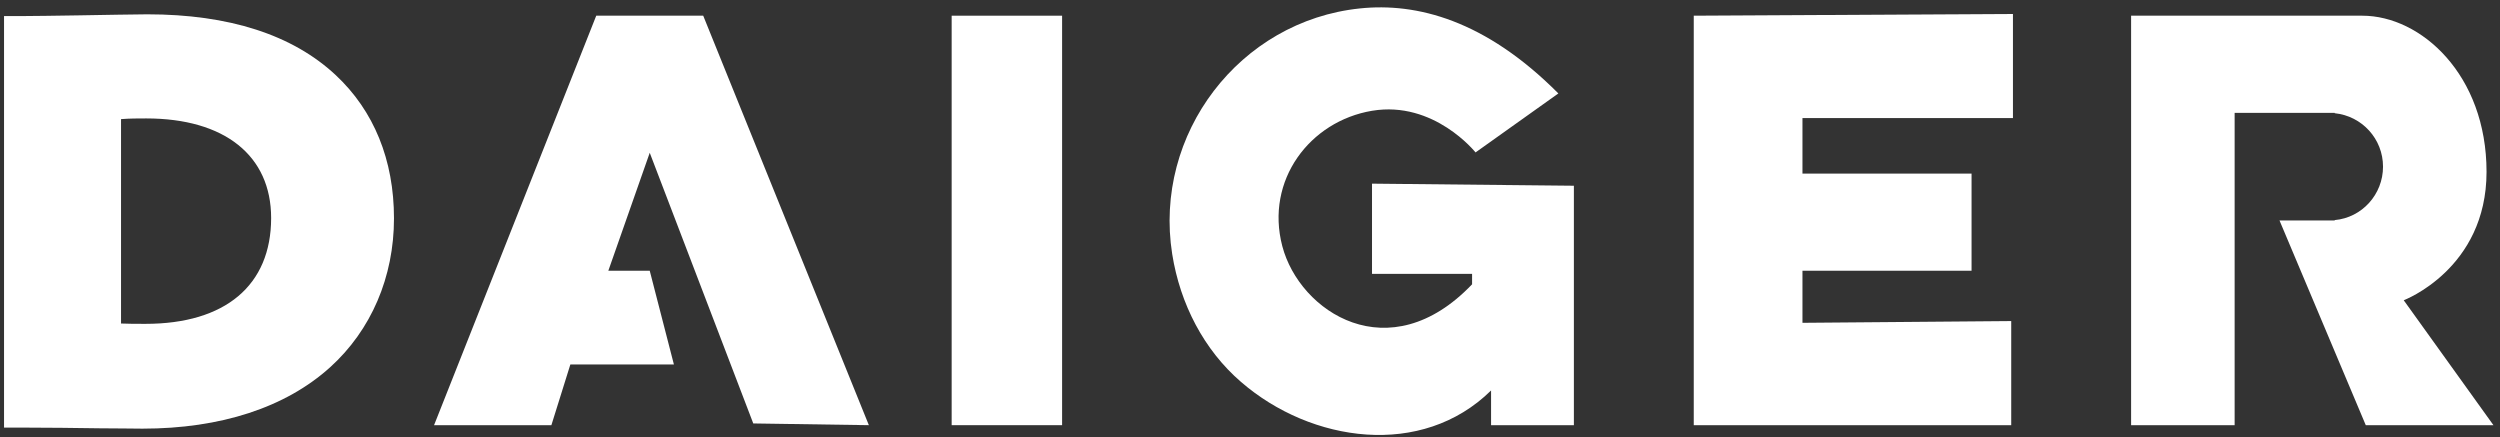 <svg width="143" height="25" viewBox="0 0 143 25" fill="none" xmlns="http://www.w3.org/2000/svg">
<rect x="0" y="0" width="143" height="25" fill="#333333" stroke="none"/>
<g clip-path="url(#clip0_62_117)">
<path d="M31.539 24.32H24.828L34.105 0.898H40.224L49.699 24.32L43.087 24.221L37.165 8.739L34.796 15.487H37.165L38.547 20.846H32.625L31.539 24.32Z" fill="white"/>
<path d="M137.493 17.174C137.493 17.174 142.23 15.388 142.23 9.83C142.23 4.273 138.48 0.898 135.124 0.898C131.769 0.898 121.899 0.898 121.899 0.898V24.32H127.821V9.533V6.456H130.881H133.249H133.545V6.476C135.105 6.635 136.309 7.945 136.309 9.533C136.309 11.121 135.105 12.45 133.545 12.589V12.609H133.249H130.881H130.387L135.322 24.32H142.625L137.493 17.174Z" fill="white"/>
<path d="M96.883 0.898V24.32H115.042V18.365L103.101 18.465V15.487H112.773V9.93H103.101V6.754H115.141V0.998V0.799L96.883 0.898Z" fill="white"/>
<path d="M60.752 0.898H54.435V24.32H60.752V0.898Z" fill="white"/>
<path d="M0.824 1.514H1.298C2.581 1.514 6.845 1.415 8.424 1.415C18.056 1.415 21.945 6.555 21.945 12.49C21.945 18.742 17.326 23.923 8.148 23.923C6.864 23.923 3.706 23.863 1.397 23.863H0.805V1.514H0.824ZM6.332 6.297V19.08C7.062 19.14 7.536 19.14 8.325 19.14C13.082 19.14 16.102 16.738 16.102 12.49C16.102 8.362 12.826 6.198 8.365 6.198C7.772 6.198 7.022 6.198 6.332 6.297Z" fill="white"/>
<path d="M8.147 24.519C7.594 24.519 6.726 24.499 5.699 24.499C4.298 24.479 2.719 24.459 1.416 24.459H0.231V0.919H1.297C1.889 0.919 3.153 0.899 4.495 0.879C6.015 0.859 7.574 0.819 8.423 0.819C13.101 0.819 16.733 1.99 19.2 4.293C21.391 6.337 22.536 9.156 22.536 12.49C22.536 15.845 21.233 18.882 18.885 21.006C16.338 23.308 12.627 24.519 8.147 24.519ZM1.416 23.268C2.738 23.268 4.317 23.288 5.719 23.308C6.745 23.328 7.614 23.328 8.166 23.328C12.351 23.328 15.786 22.216 18.115 20.112C20.247 18.187 21.372 15.547 21.372 12.49C21.372 9.493 20.345 6.972 18.411 5.166C16.161 3.082 12.805 2.01 8.443 2.01C7.614 2.01 6.054 2.03 4.534 2.07C3.271 2.09 2.067 2.11 1.416 2.11V23.268ZM8.324 19.735C7.515 19.735 7.022 19.735 6.272 19.676L5.739 19.636V5.801L6.252 5.722C6.982 5.623 7.772 5.623 8.364 5.623C13.496 5.623 16.694 8.263 16.694 12.51C16.694 16.956 13.476 19.735 8.324 19.735ZM6.923 18.505C7.357 18.524 7.772 18.524 8.324 18.524C12.884 18.524 15.509 16.321 15.509 12.471C15.509 8.898 12.845 6.774 8.364 6.774C7.93 6.774 7.416 6.774 6.923 6.814V18.505Z" fill="white"/>
<path d="M90.026 10.624V24.32H85.289V22.335C81.341 26.226 75.005 25.332 70.978 21.839C68.866 20.013 67.504 17.393 67.05 14.535C65.965 7.667 70.899 1.196 77.788 0.482C81.025 0.144 84.953 1.137 89.138 5.345L84.401 8.719C84.401 8.719 82.032 5.742 78.479 6.337C74.926 6.933 72.36 10.307 73.347 14.078C74.334 17.849 79.466 21.224 84.203 16.262V15.666H78.479V10.505L90.026 10.624Z" fill="white"/>
</g>
<defs>
<clipPath id="clip0_62_117">
<rect width="142.857" height="25" fill="white"/>
</clipPath>
</defs>
</svg>
